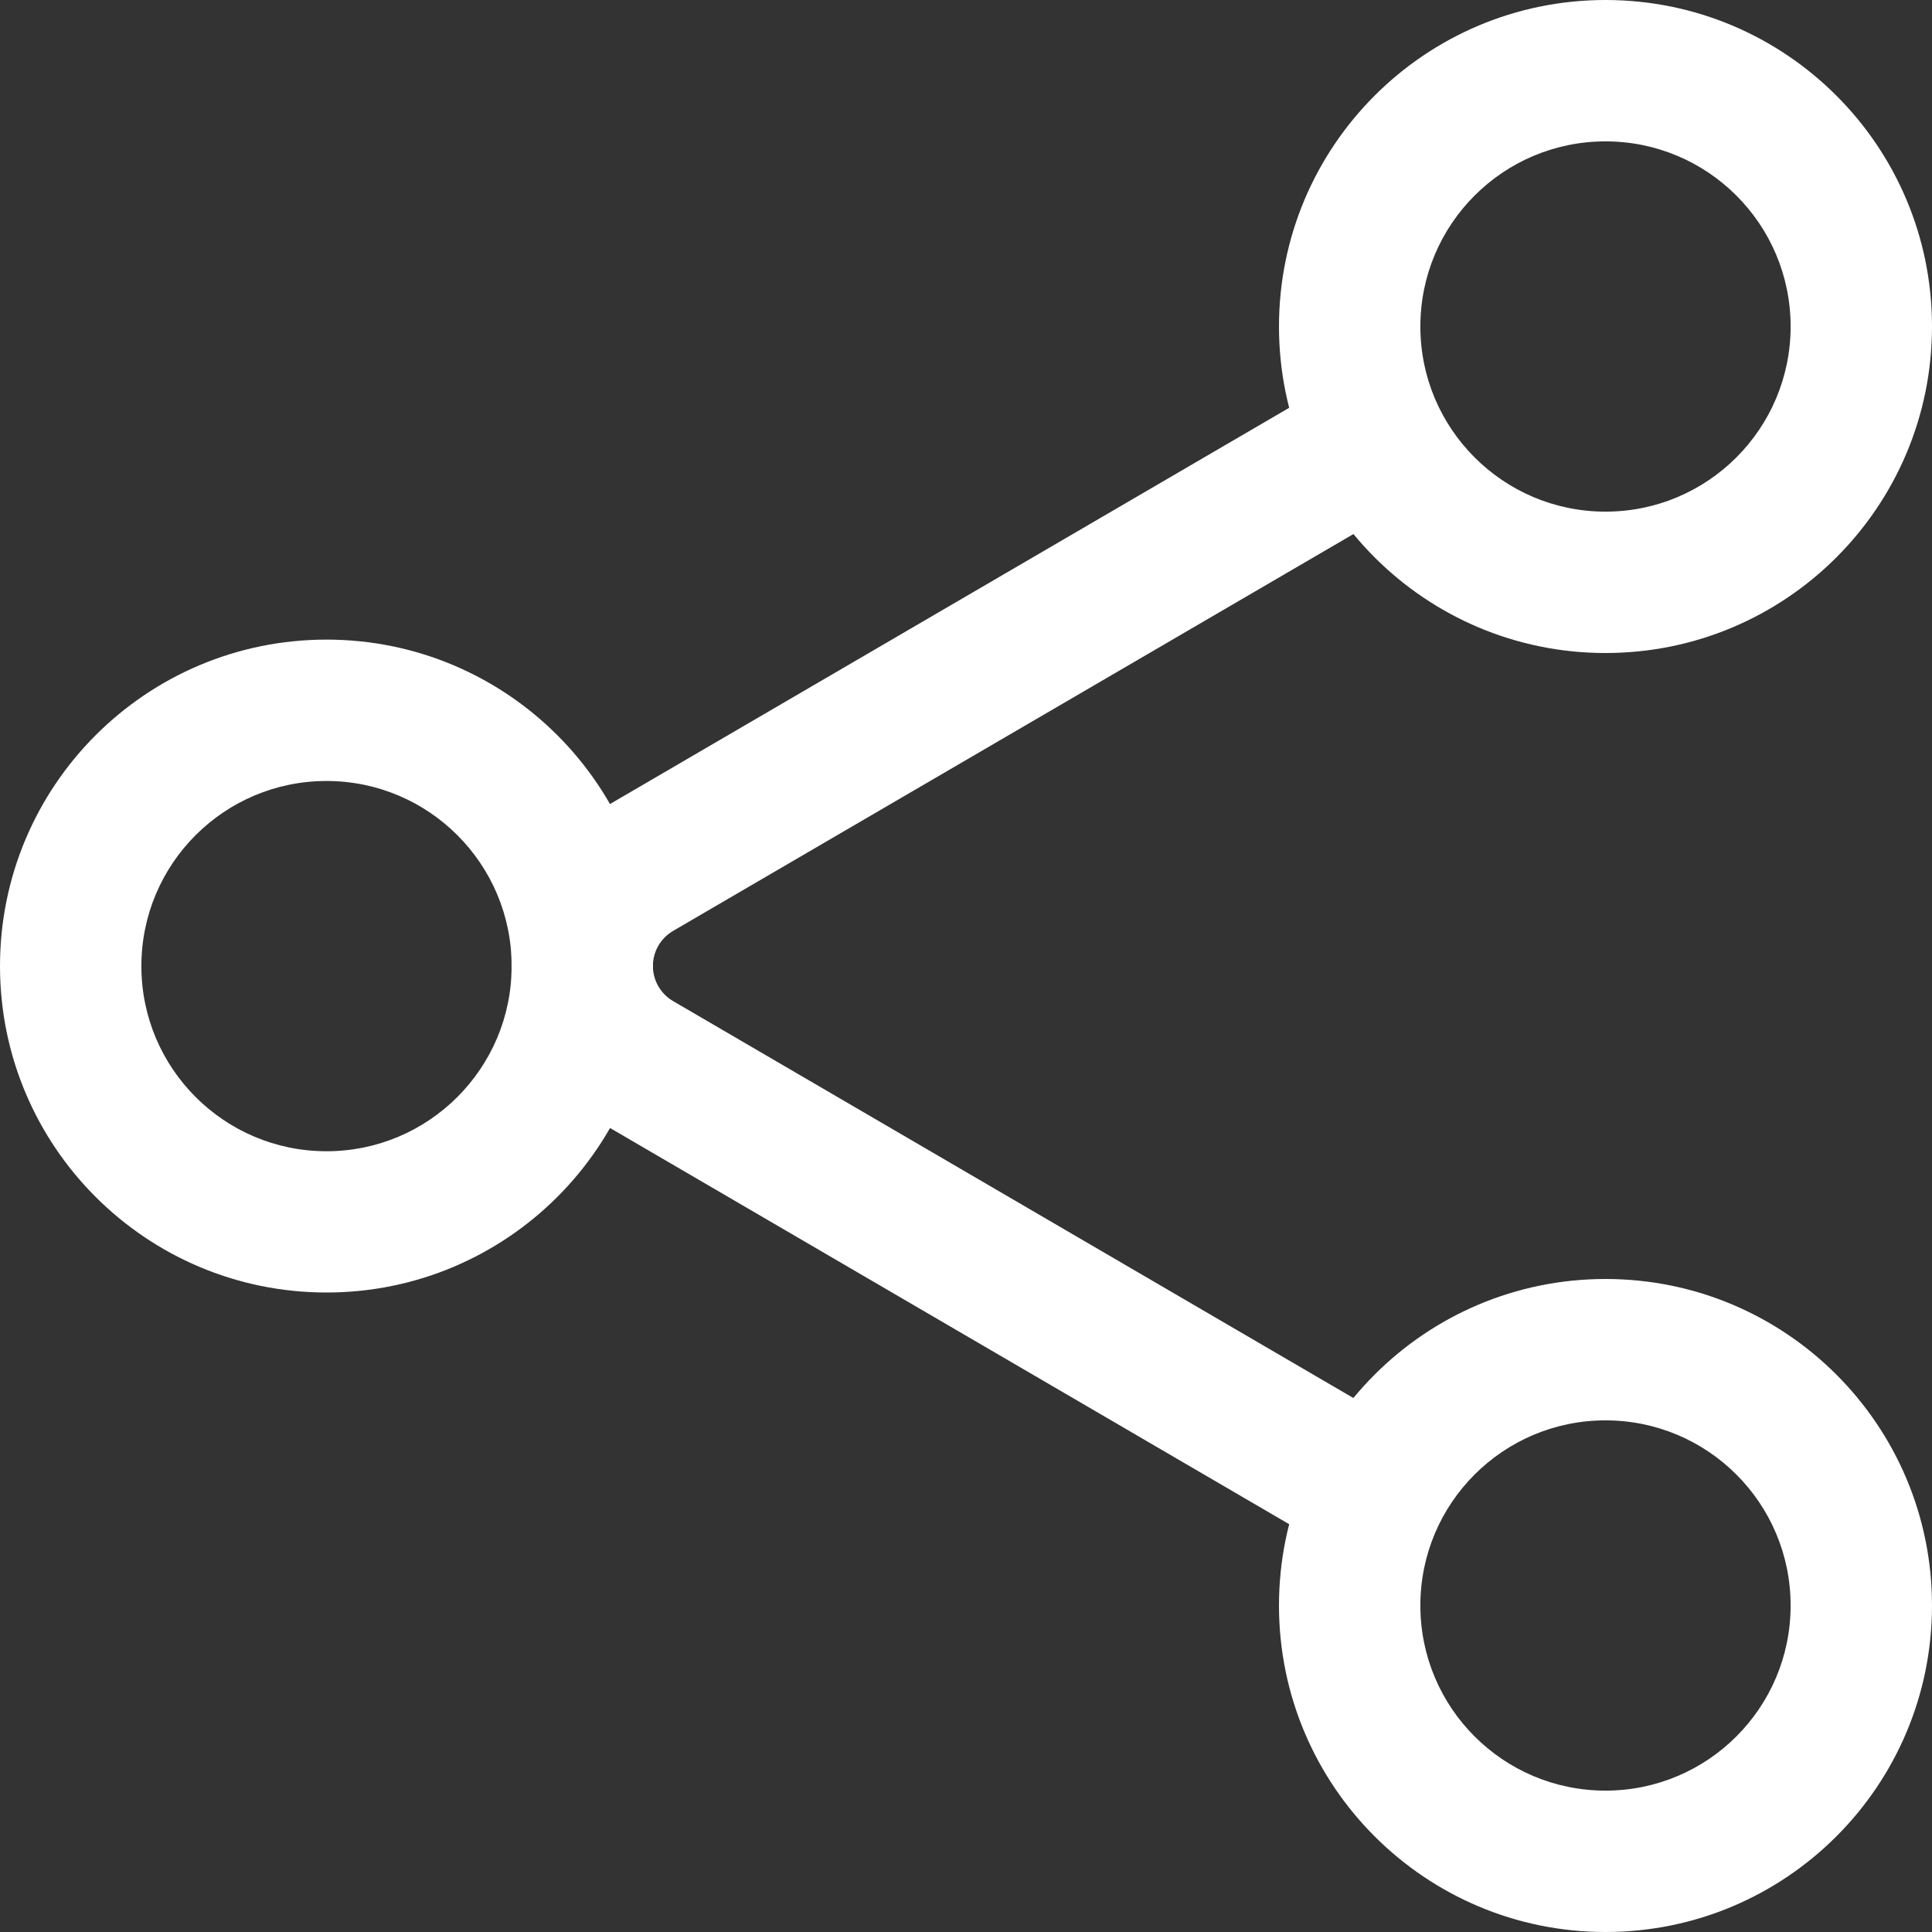 <svg width="17" height="17" viewBox="0 0 17 17" fill="none"
    xmlns="http://www.w3.org/2000/svg">
    <rect x="0" y="0" width="17" height="17" fill="#333333" stroke="none"/>
    <path fill-rule="evenodd" clip-rule="evenodd" d="M2.873 6.872C1.973 6.872 1.244 7.601 1.244 8.501C1.244 9.4 1.973 10.13 2.873 10.13C3.772 10.13 4.502 9.4 4.502 8.501C4.502 7.601 3.772 6.872 2.873 6.872ZM0 8.501C0 6.914 1.286 5.628 2.873 5.628C4.459 5.628 5.746 6.914 5.746 8.501C5.746 10.087 4.459 11.373 2.873 11.373C1.286 11.373 0 10.087 0 8.501Z" fill="white"/>
    <path fill-rule="evenodd" clip-rule="evenodd" d="M14.127 1.244C13.227 1.244 12.498 1.973 12.498 2.873C12.498 3.772 13.227 4.502 14.127 4.502C15.027 4.502 15.756 3.772 15.756 2.873C15.756 1.973 15.027 1.244 14.127 1.244ZM11.254 2.873C11.254 1.286 12.541 0 14.127 0C15.714 0 17 1.286 17 2.873C17 4.46 15.714 5.746 14.127 5.746C12.541 5.746 11.254 4.46 11.254 2.873Z" fill="white"/>
    <path fill-rule="evenodd" clip-rule="evenodd" d="M14.127 12.498C13.227 12.498 12.498 13.227 12.498 14.127C12.498 15.027 13.227 15.756 14.127 15.756C15.027 15.756 15.756 15.027 15.756 14.127C15.756 13.227 15.027 12.498 14.127 12.498ZM11.254 14.127C11.254 12.54 12.541 11.254 14.127 11.254C15.714 11.254 17 12.54 17 14.127C17 15.714 15.714 17 14.127 17C12.541 17 11.254 15.714 11.254 14.127Z" fill="white"/>
    <path fill-rule="evenodd" clip-rule="evenodd" d="M12.413 3.685C12.586 3.982 12.486 4.362 12.189 4.536L5.923 8.191C5.813 8.255 5.745 8.373 5.745 8.5C5.745 8.627 5.813 8.745 5.923 8.809L12.189 12.465C12.486 12.638 12.586 13.019 12.413 13.315C12.24 13.612 11.859 13.712 11.562 13.539L4.851 9.624C4.635 9.498 4.501 9.266 4.501 9.015V7.985C4.501 7.734 4.635 7.502 4.851 7.376L11.562 3.461C11.859 3.288 12.24 3.388 12.413 3.685Z" fill="white"/>
</svg>
